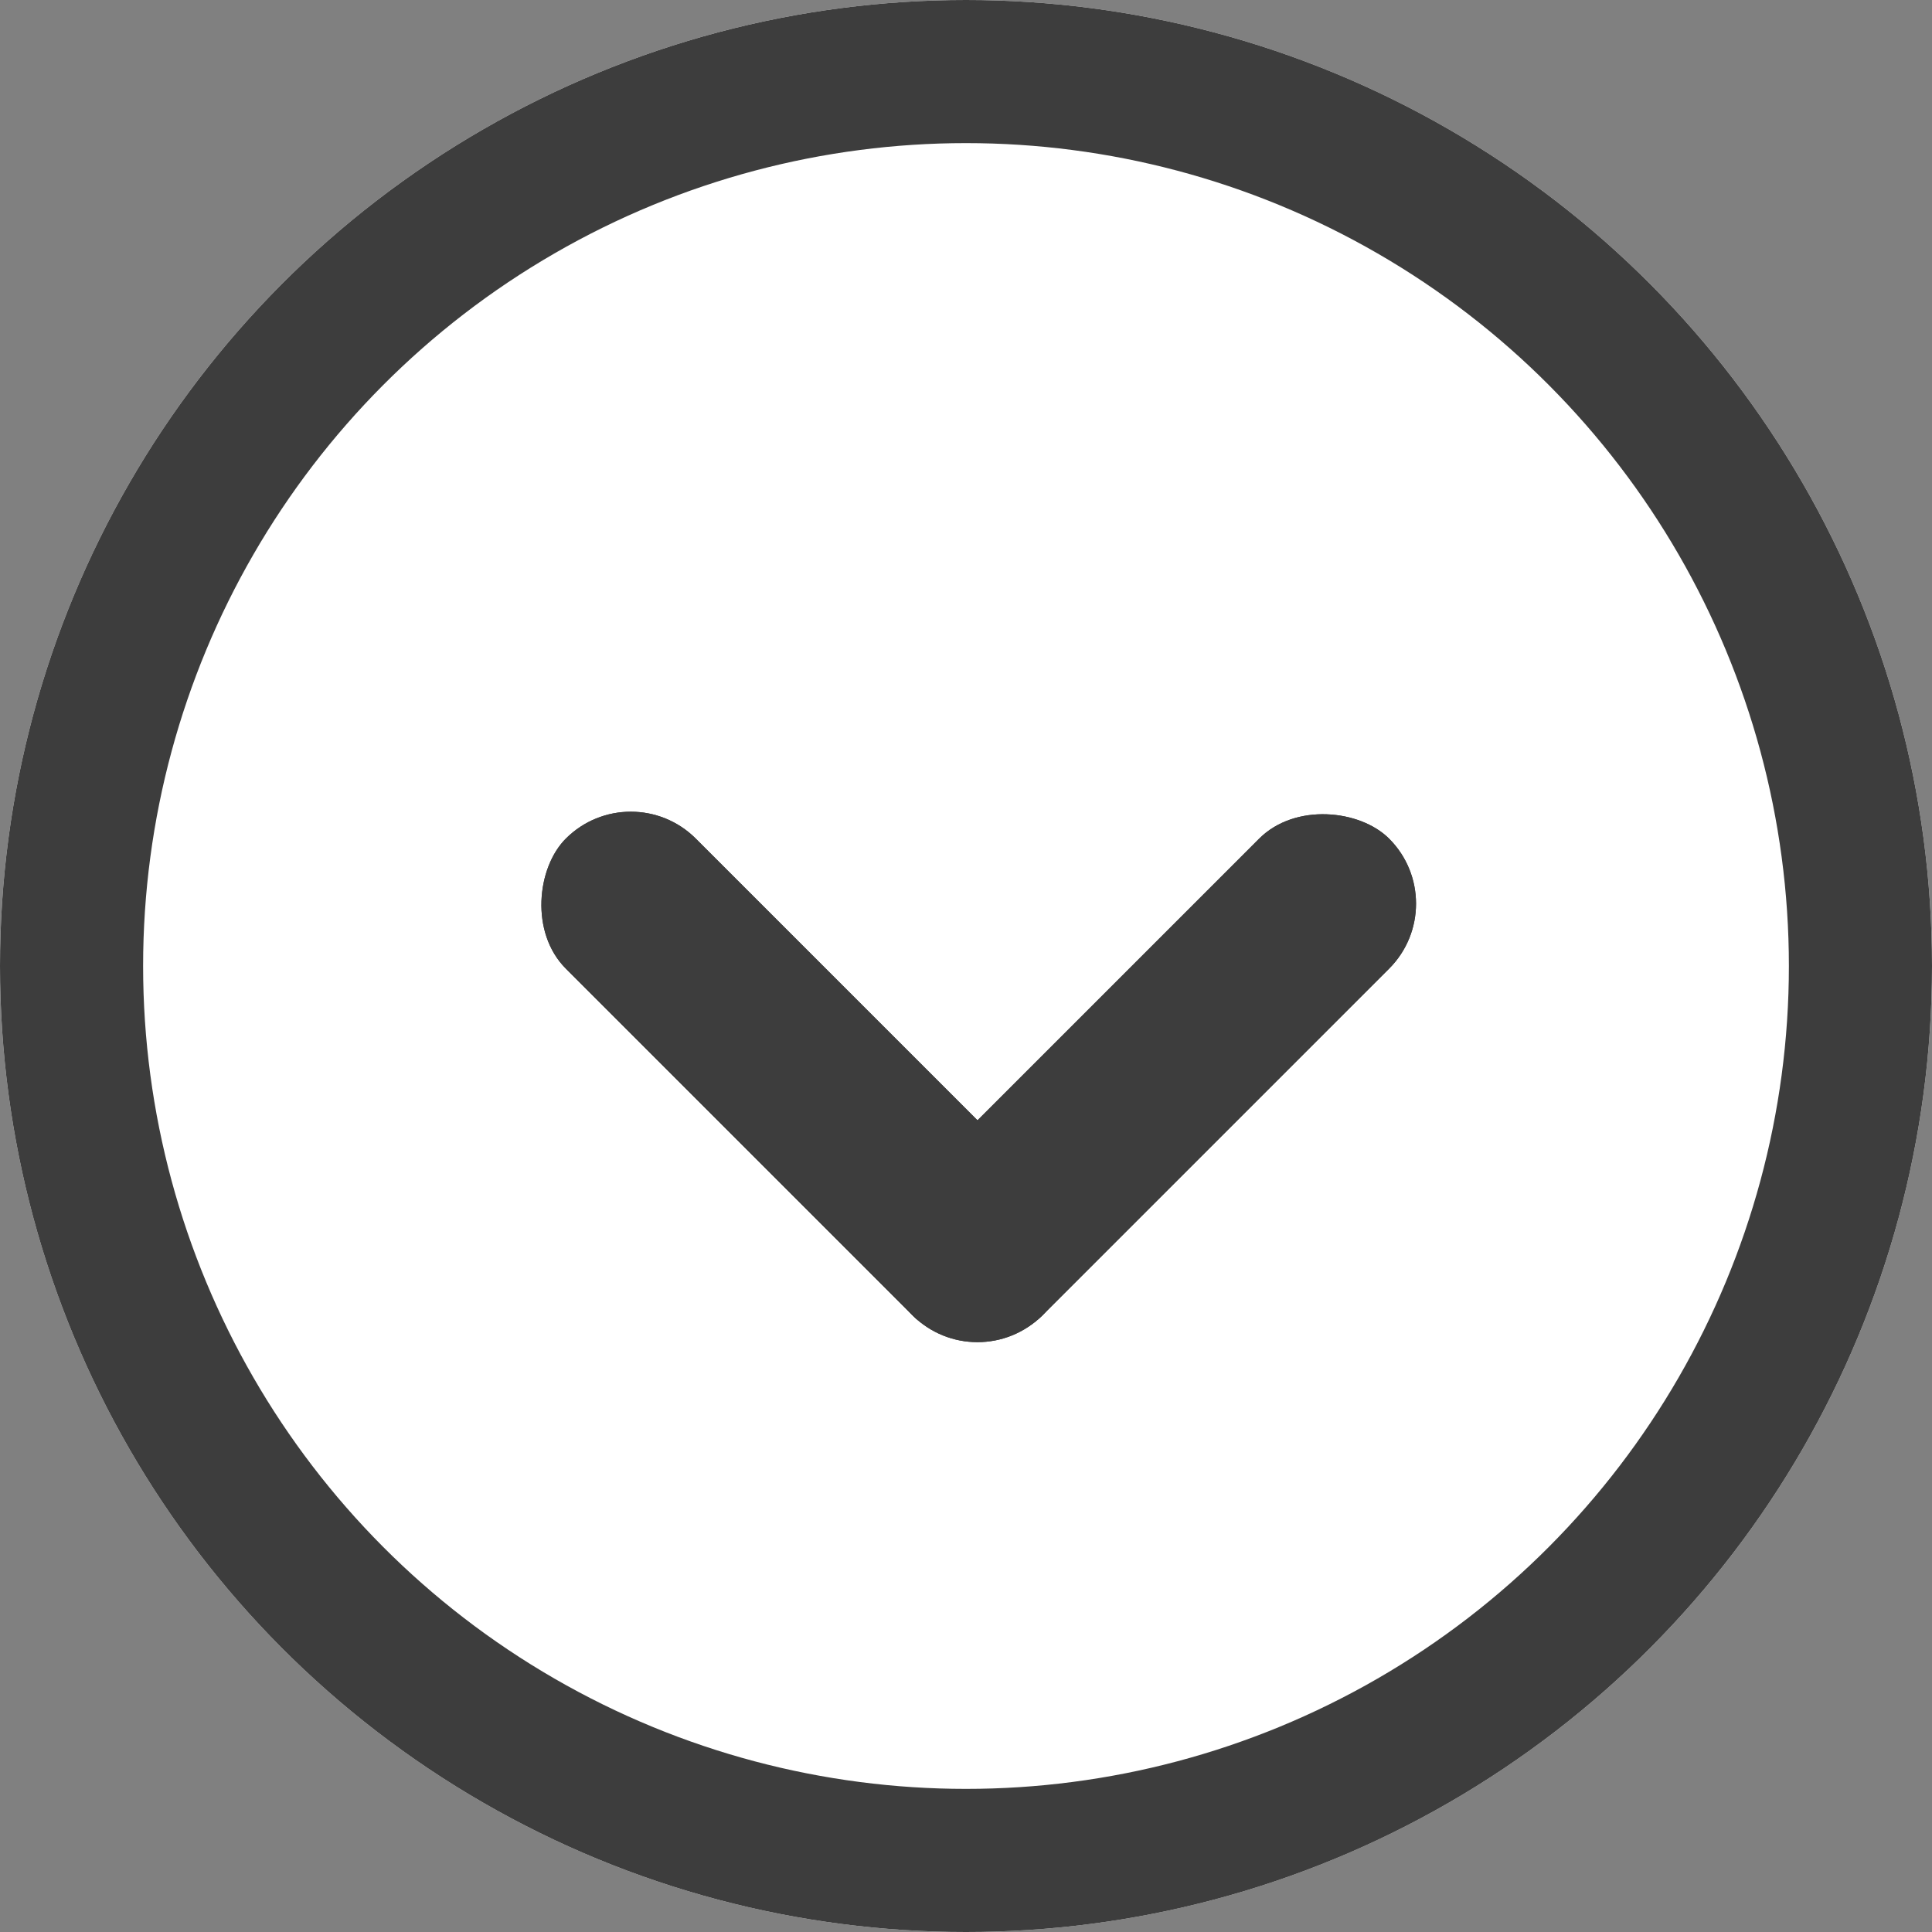 <svg xmlns="http://www.w3.org/2000/svg" xmlns:xlink="http://www.w3.org/1999/xlink" width="27" height="27" viewBox="0 0 27 27">
  <rect x="0" y="0" width="27" height="27" fill="#808080" stroke="none"/>
  <defs>
    <clipPath id="clip">
      <use xlink:href="#fill"/>
    </clipPath>
    <clipPath id="clip-2">
      <use xlink:href="#fill-2"/>
    </clipPath>
  </defs>
  <g id="그룹_1234" data-name="그룹 1234" transform="translate(-718 -51)">
    <g id="타원_3" data-name="타원 3" transform="translate(718 51)" fill="#fff" stroke="#3d3d3d" stroke-width="2">
      <circle cx="13.5" cy="13.5" r="13.5" stroke="none"/>
      <circle cx="13.5" cy="13.5" r="12.5" fill="none"/>
    </g>
    <g id="사각형_324" data-name="사각형 324" transform="translate(729.844 68.473) rotate(-45)" fill="#3d3d3d" stroke="#3d3d3d" stroke-width="3">
      <rect id="fill" width="9.42" height="2.569" rx="1.285" stroke="none"/>
      <path d="M0,1.069h9.42M7.92,0v2.569M9.42,1.5h-9.42M1.5,2.569v-2.569" fill="none" clip-path="url(#clip)"/>
    </g>
    <g id="사각형_325" data-name="사각형 325" transform="translate(731.66 70.289) rotate(-135)" fill="#3d3d3d" stroke="#3d3d3d" stroke-width="3">
      <rect id="fill-2" width="9.42" height="2.569" rx="1.285" stroke="none"/>
      <path d="M0,1.069h9.42M7.92,0v2.569M9.42,1.5h-9.42M1.5,2.569v-2.569" fill="none" clip-path="url(#clip-2)"/>
    </g>
  </g>
</svg>
